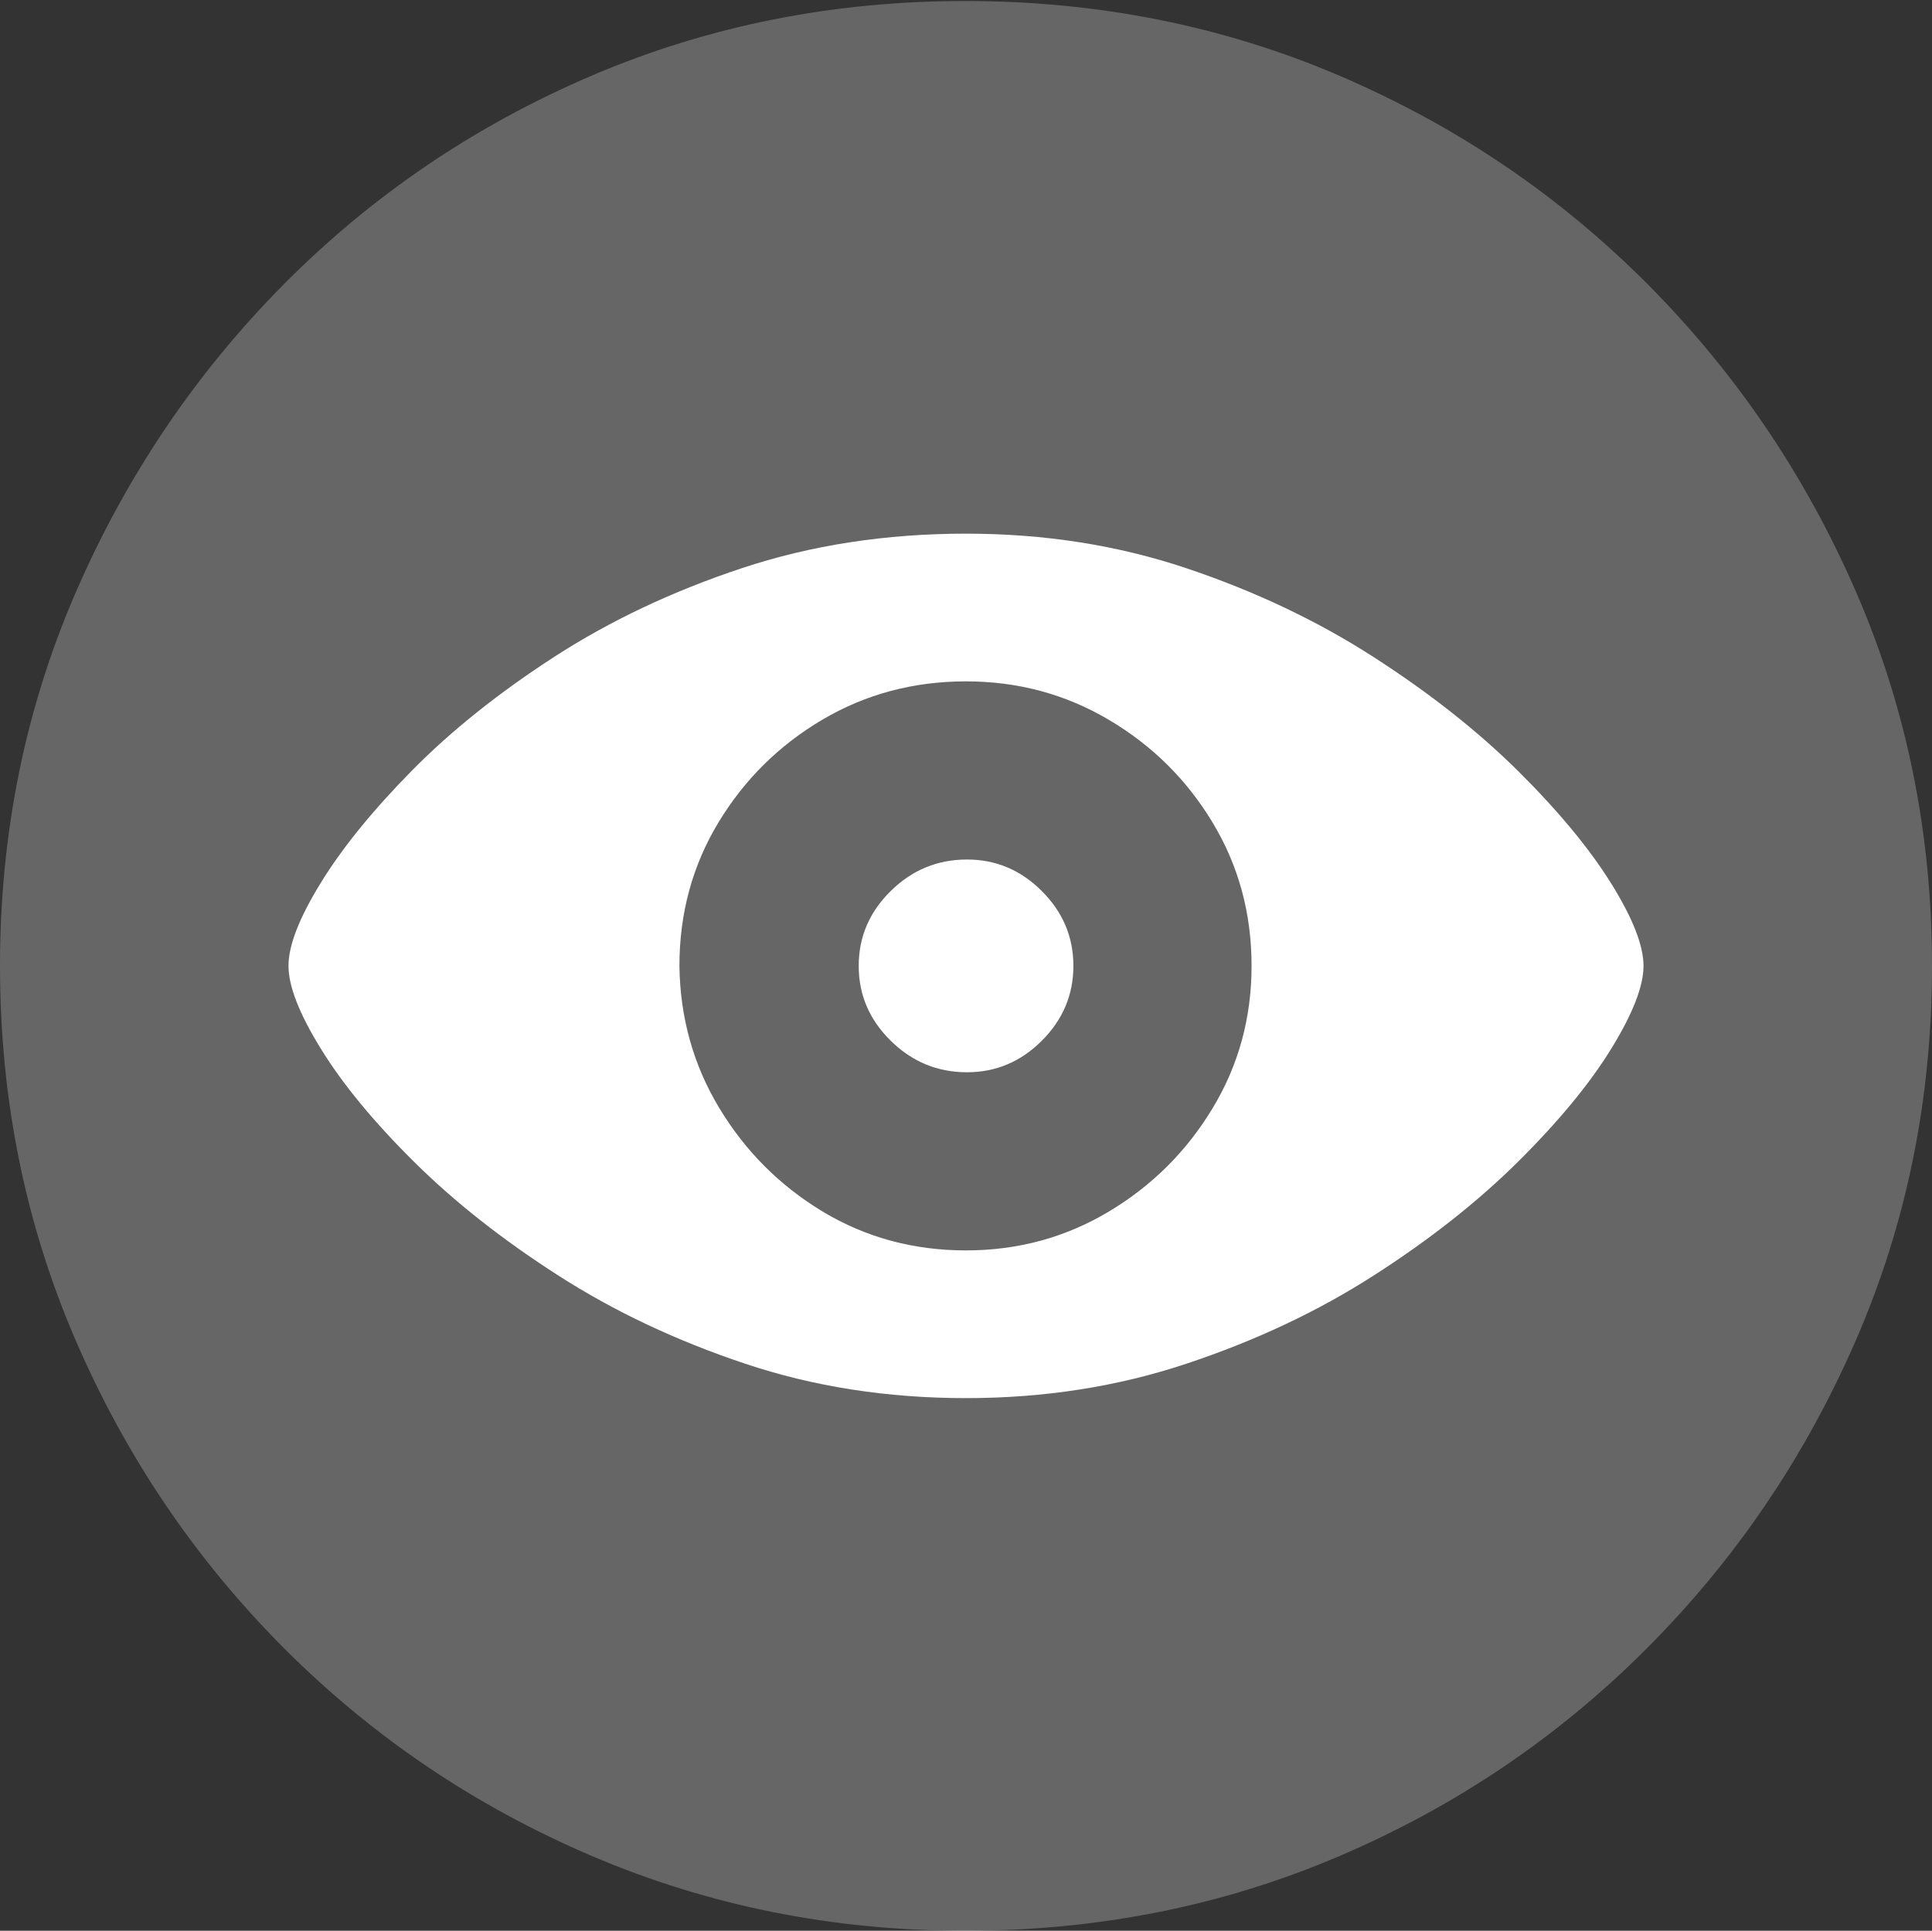 <?xml version="1.0" encoding="UTF-8"?>
<!--Generator: Apple Native CoreSVG 175-->
<!DOCTYPE svg
PUBLIC "-//W3C//DTD SVG 1.1//EN"
       "http://www.w3.org/Graphics/SVG/1.1/DTD/svg11.dtd">
<svg version="1.1" xmlns="http://www.w3.org/2000/svg" xmlns:xlink="http://www.w3.org/1999/xlink" width="19.16" height="19.15">
 <rect width="100%" height="100%" fill="#333333" stroke="none"/>
 <g>
  <rect height="19.15" opacity="0" width="19.16" x="0" y="0"/>
  <path d="M9.57 19.15Q11.553 19.15 13.286 18.408Q15.02 17.666 16.338 16.343Q17.656 15.02 18.408 13.286Q19.16 11.553 19.16 9.58Q19.16 7.607 18.408 5.874Q17.656 4.141 16.338 2.817Q15.02 1.494 13.286 0.752Q11.553 0.01 9.57 0.01Q7.598 0.01 5.864 0.752Q4.131 1.494 2.817 2.817Q1.504 4.141 0.752 5.874Q0 7.607 0 9.58Q0 11.553 0.747 13.286Q1.494 15.02 2.812 16.343Q4.131 17.666 5.869 18.408Q7.607 19.15 9.57 19.15Z" fill="rgba(255,255,255,0.25)"/>
  <path d="M9.58 13.867Q8.408 13.867 7.388 13.525Q6.367 13.184 5.537 12.651Q4.707 12.119 4.106 11.523Q3.506 10.928 3.184 10.405Q2.861 9.883 2.861 9.58Q2.861 9.277 3.179 8.76Q3.496 8.242 4.082 7.646Q4.668 7.051 5.498 6.514Q6.328 5.977 7.358 5.635Q8.389 5.293 9.58 5.293Q10.742 5.293 11.763 5.635Q12.783 5.977 13.618 6.514Q14.453 7.051 15.054 7.646Q15.654 8.242 15.977 8.76Q16.299 9.277 16.299 9.58Q16.299 9.883 15.977 10.405Q15.654 10.928 15.054 11.523Q14.453 12.119 13.623 12.651Q12.793 13.184 11.768 13.525Q10.742 13.867 9.58 13.867ZM9.58 12.402Q10.352 12.402 10.996 12.017Q11.641 11.631 12.026 10.991Q12.412 10.352 12.412 9.58Q12.412 8.799 12.026 8.159Q11.641 7.52 10.996 7.139Q10.352 6.758 9.58 6.758Q8.799 6.758 8.154 7.139Q7.51 7.52 7.124 8.159Q6.738 8.799 6.738 9.58Q6.748 10.352 7.134 10.991Q7.52 11.631 8.159 12.017Q8.799 12.402 9.58 12.402ZM9.59 10.635Q9.15 10.635 8.833 10.322Q8.516 10.01 8.516 9.58Q8.516 9.15 8.833 8.838Q9.15 8.525 9.59 8.525Q10.02 8.525 10.332 8.838Q10.645 9.15 10.645 9.58Q10.645 10.01 10.332 10.322Q10.02 10.635 9.59 10.635Z" fill="#ffffff"/>
 </g>
</svg>
